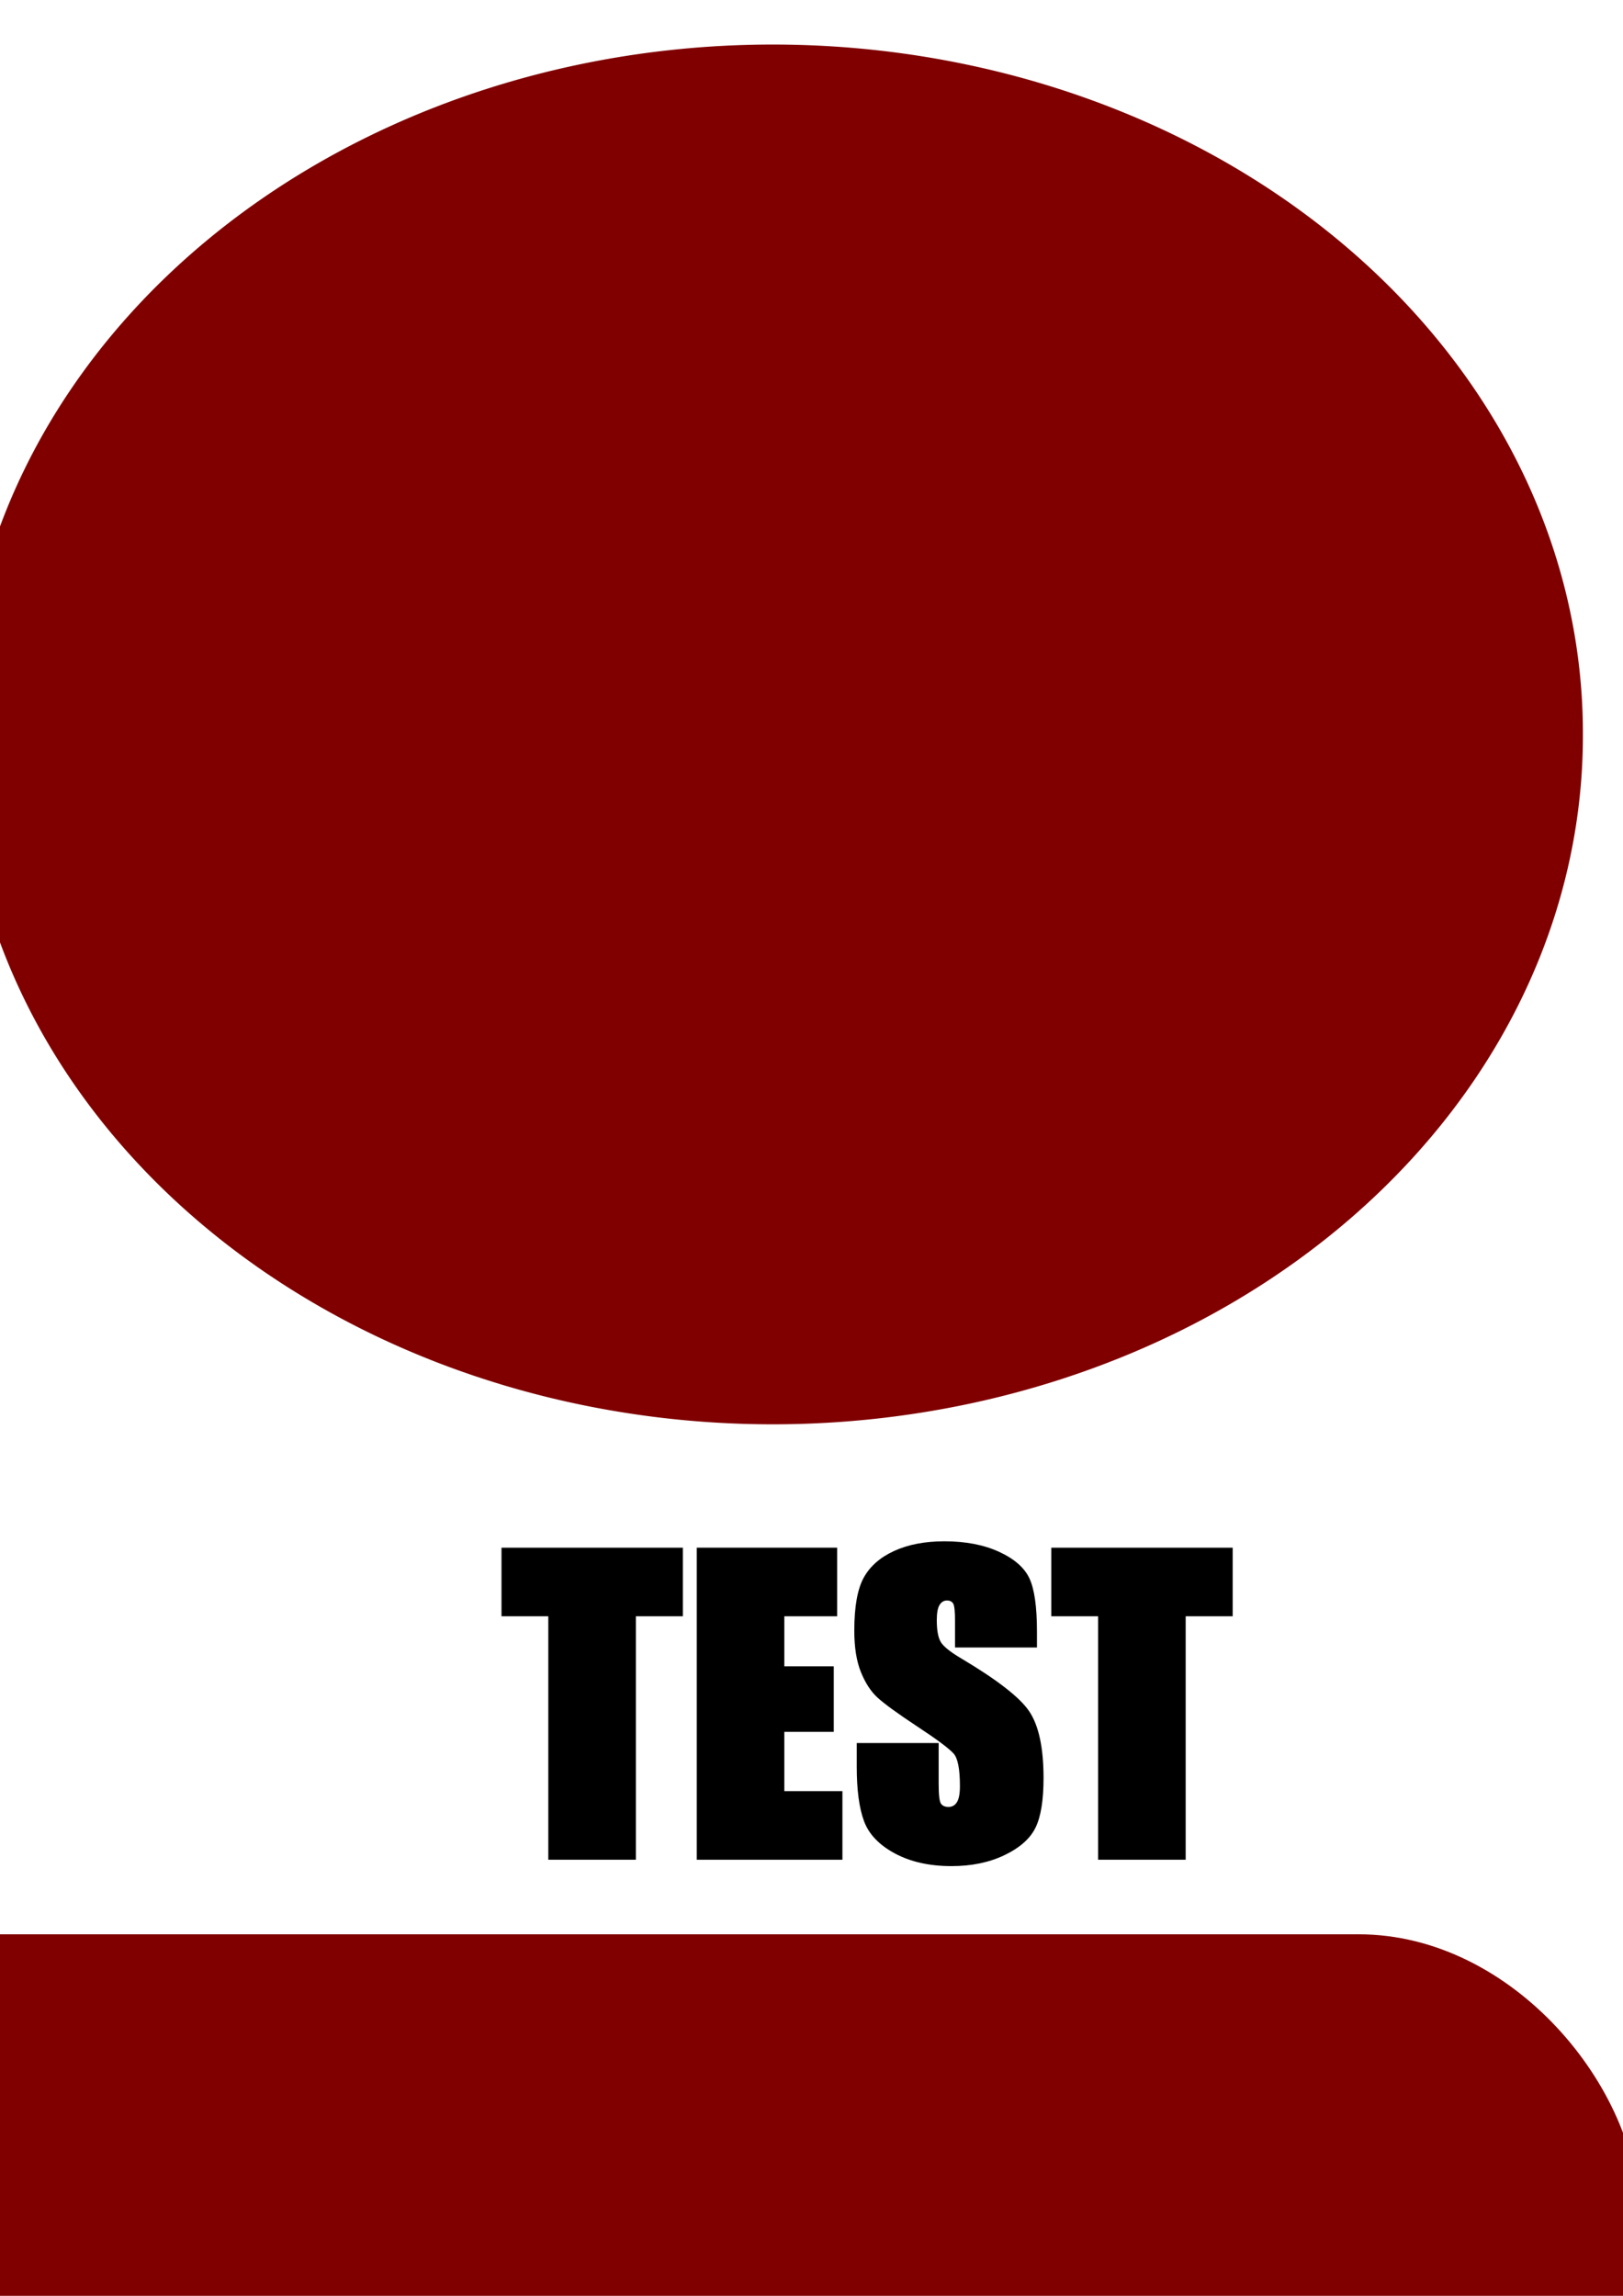 <?xml version="1.0" encoding="UTF-8" standalone="no"?>
<!-- Created with Inkscape (http://www.inkscape.org/) -->

<svg
   xmlns:dc="http://purl.org/dc/elements/1.1/"
   xmlns:cc="http://creativecommons.org/ns#"
   xmlns:rdf="http://www.w3.org/1999/02/22-rdf-syntax-ns#"
   xmlns:svg="http://www.w3.org/2000/svg"
   xmlns="http://www.w3.org/2000/svg"
   xmlns:sodipodi="http://sodipodi.sourceforge.net/DTD/sodipodi-0.dtd"
   xmlns:inkscape="http://www.inkscape.org/namespaces/inkscape"
   width="744.094"
   height="1052.362"
   id="svg3145"
   version="1.1"
   inkscape:version="0.48.4 r9939"
   sodipodi:docname="skraepfilter3.svg">
  <defs
     id="defs3147">
    <filter
       id="filter3155"
       inkscape:label="filter1">
      <feTurbulence
         id="feTurbulence3171"
         baseFrequency="0.017"
         type="fractalNoise"
         numOctaves="10" />
      <feSpecularLighting
         id="feSpecularLighting3173"
         surfaceScale="20"
         specularExponent="55"
         specularConstant="3"
         result="result3">
        <feDistantLight
           id="feDistantLight3175"
           elevation="26" />
      </feSpecularLighting>
      <feComposite
         id="feComposite3181"
         in2="result3"
         in="SourceGraphic"
         operator="out"
         result="result5" />
    </filter>
  </defs>
  <sodipodi:namedview
     id="base"
     pagecolor="#ffffff"
     bordercolor="#666666"
     borderopacity="1.0"
     inkscape:pageopacity="0.0"
     inkscape:pageshadow="2"
     inkscape:zoom="0.67492922"
     inkscape:cx="408.64284"
     inkscape:cy="312.37887"
     inkscape:document-units="px"
     inkscape:current-layer="layer1"
     showgrid="false"
     inkscape:window-width="675"
     inkscape:window-height="713"
     inkscape:window-x="0"
     inkscape:window-y="28"
     inkscape:window-maximized="0" />
  <g
     inkscape:label="Layer 1"
     inkscape:groupmode="layer"
     id="layer1">
    <rect
       style="fill:#800000;fill-opacity:1;fill-rule:nonzero;stroke:none"
       id="rect3183"
       width="1002.857"
       height="362.857"
       x="-251.429"
       y="886.648"
       ry="128.571" />
    <path
       sodipodi:type="arc"
       style="fill:#800000;fill-opacity:1;fill-rule:nonzero;stroke:none;filter:url(#filter3155)"
       id="path3153"
       sodipodi:cx="371.42856"
       sodipodi:cy="425.21933"
       sodipodi:rx="371.42859"
       sodipodi:ry="315.71429"
       d="m 742.857,425.219 a 371.429,315.714 0 1 1 -742.857,0 371.429,315.714 0 1 1 742.857,0 z"
       transform="translate(-17.143,-88.571)" />
    <g
       style="font-size:180px;font-style:normal;font-variant:normal;font-weight:bold;font-stretch:normal;line-height:125%;letter-spacing:0px;word-spacing:0px;fill:#000000;fill-opacity:1;stroke:none;filter:url(#filter3155);font-family:Impact;-inkscape-font-specification:Impact Bold"
       id="text3177"
       transform="translate(-11.112,2.963)">
      <path
         d="m 324.183,706.474 0,31.437 -21.544,0 0,111.594 -40.15,0 0,-111.594 -21.456,0 0,-31.437 z"
         id="path3186"
         inkscape:connector-curvature="0" />
      <path
         d="m 330.56,706.474 64.358,0 0,31.437 -24.214,0 0,22.939 22.665,0 0,30.053 -22.665,0 0,27.164 26.631,0 0,31.437 -66.775,0 z"
         id="path3188"
         inkscape:connector-curvature="0" />
      <path
         d="m 486.528,752.216 -37.562,0 0,-12.101 c -5e-5,-4.49 -0.294,-7.186 -0.882,-8.089 -0.588,-0.903 -1.515,-1.354 -2.782,-1.354 -1.432,1.2e-4 -2.574,0.679 -3.425,2.035 -0.851,1.357 -1.277,3.683 -1.277,6.979 -4e-5,4.406 0.551,7.641 1.653,9.706 1.062,2.087 4.239,4.697 9.531,7.828 16.421,9.76 26.79,17.803 31.108,24.131 4.435,6.5 6.652,16.74 6.652,30.718 -9e-5,10.188 -1.238,17.788 -3.713,22.799 -2.476,5.012 -7.214,9.192 -14.216,12.541 -7.002,3.349 -15.084,5.024 -24.247,5.024 -10.093,0 -18.742,-1.93 -25.947,-5.79 -7.205,-3.86 -11.927,-8.784 -14.164,-14.771 -2.238,-5.988 -3.356,-14.311 -3.356,-24.972 l 0,-10.893 37.557,0 0,18.737 c -4e-5,4.922 0.337,7.913 1.011,8.973 0.674,1.06 1.847,1.59 3.521,1.59 1.659,2e-5 2.943,-0.732 3.853,-2.197 0.91,-1.465 1.365,-3.909 1.365,-7.333 -5e-5,-7.789 -0.96,-12.762 -2.878,-14.919 -2.245,-2.461 -7.782,-6.588 -16.611,-12.382 -9.166,-6.068 -15.276,-10.509 -18.328,-13.324 -3.052,-2.814 -5.584,-6.713 -7.594,-11.698 -2.01,-4.984 -3.016,-11.299 -3.016,-18.946 0,-10.975 1.443,-19.077 4.329,-24.305 2.886,-5.228 7.541,-9.311 13.966,-12.25 6.425,-2.939 14.098,-4.408 23.019,-4.408 9.708,1.5e-4 18.06,1.605 25.054,4.815 6.995,3.21 11.64,7.279 13.936,12.206 2.296,4.927 3.444,13.053 3.444,24.376 z"
         id="path3190"
         inkscape:connector-curvature="0" />
      <path
         d="m 576.253,706.474 0,31.437 -21.544,0 0,111.594 -40.15,0 0,-111.594 -21.456,0 0,-31.437 z"
         id="path3192"
         inkscape:connector-curvature="0" />
    </g>
  </g>
</svg>
